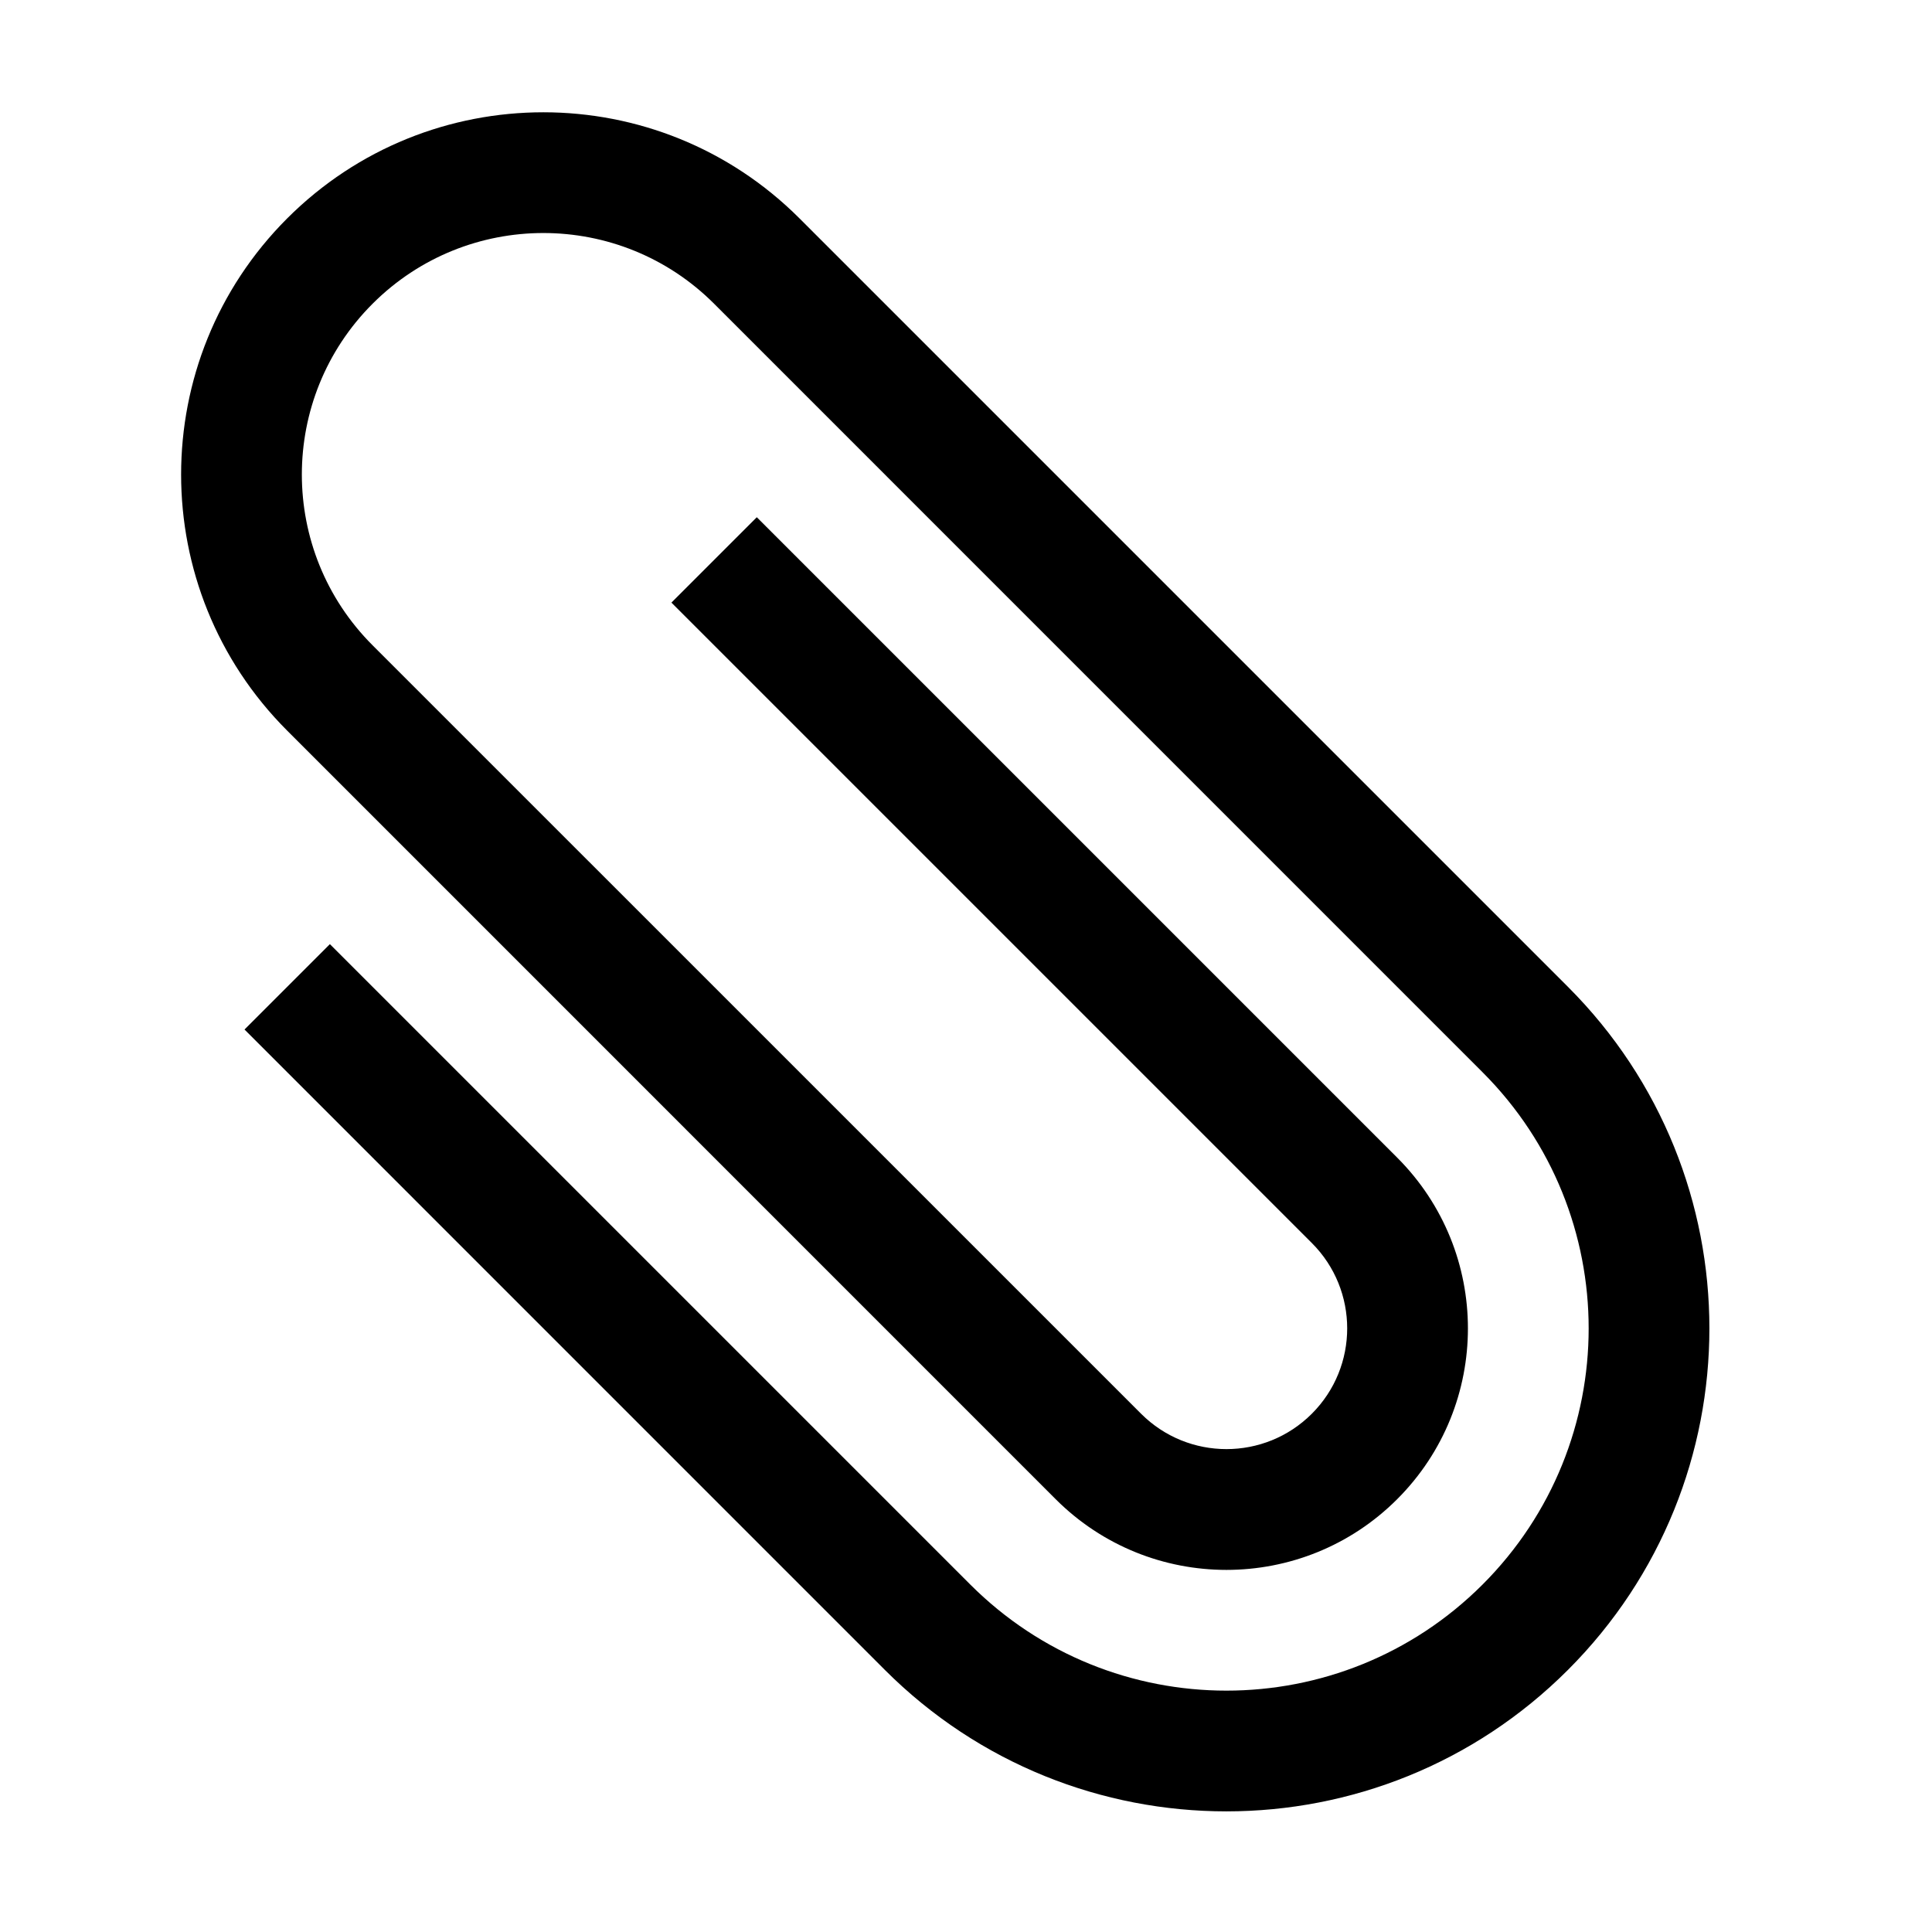<?xml version="1.0" encoding="utf-8"?>
<!-- Generator: Adobe Illustrator 18.1.1, SVG Export Plug-In . SVG Version: 6.00 Build 0)  -->
<!DOCTYPE svg PUBLIC "-//W3C//DTD SVG 1.1//EN" "http://www.w3.org/Graphics/SVG/1.1/DTD/svg11.dtd">
<svg version="1.1" xmlns="http://www.w3.org/2000/svg" xmlns:xlink="http://www.w3.org/1999/xlink" x="0px" y="0px" width="32px"
	 height="32px" viewBox="0 0 32 32" enable-background="new 0 0 32 32" xml:space="preserve">
<g id="Guides__x26__Labels">
</g>
<g id="Icons_-_V2">
	<path d="M5.464,15.638l10.607,10.607c2.343,2.343,6.142,2.343,8.485,0s2.343-6.142,0-8.485L11.828,5.031
		c-1.562-1.562-4.095-1.562-5.657,0s-1.562,4.095,0,5.657L18.9,23.416c0.781,0.781,2.047,0.781,2.828,0
		c0.781-0.781,0.781-2.047,0-2.828L11.121,9.981l1.414-1.414l10.607,10.607c1.562,1.562,1.562,4.095,0,5.657
		c-1.562,1.562-4.095,1.562-5.657,0L4.757,12.102c-2.343-2.343-2.343-6.142,0-8.485s6.142-2.343,8.485,0l12.728,12.728
		c3.124,3.124,3.124,8.19,0,11.314s-8.19,3.124-11.314,0L4.05,17.052L5.464,15.638z"/>
</g>
</svg>
